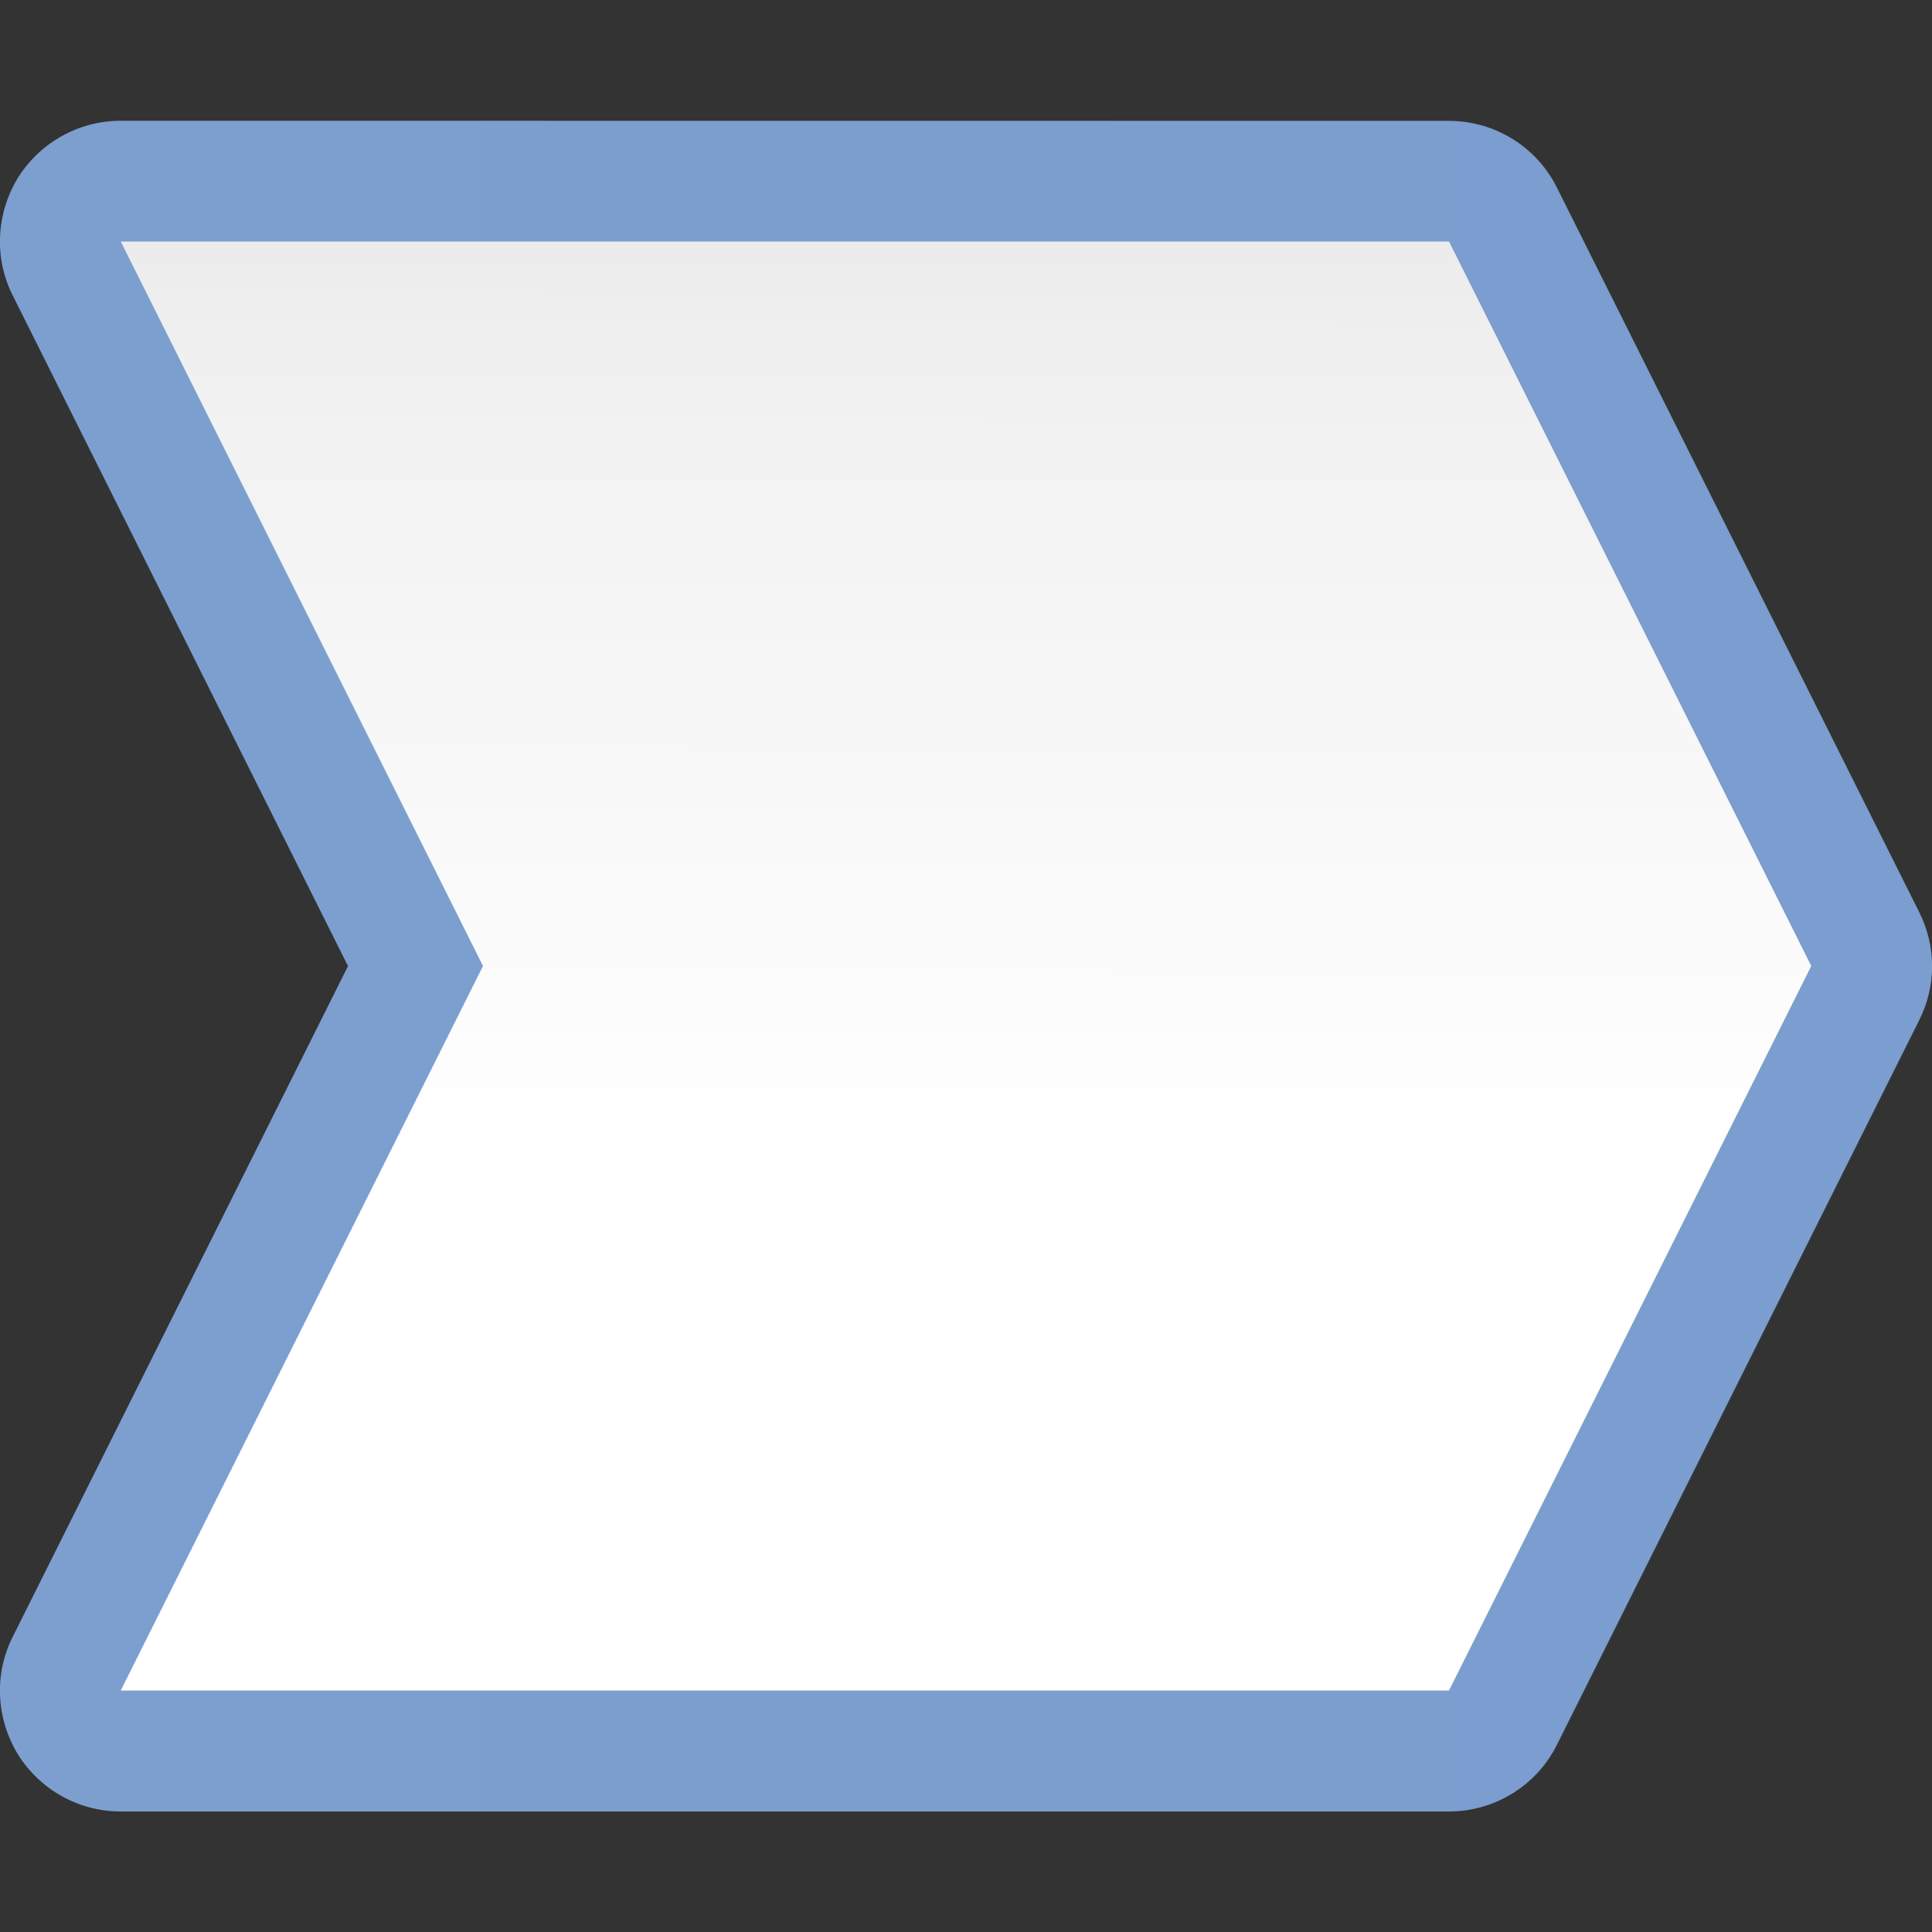 <svg height="16" viewBox="0 0 16 16" width="16" xmlns="http://www.w3.org/2000/svg" xmlns:xlink="http://www.w3.org/1999/xlink"><rect x="0" y="0" width="16" height="16" fill="#333333" stroke="none"/><linearGradient id="a" gradientUnits="userSpaceOnUse" x1="-0" x2="16" y1="8" y2="8"><stop offset="0" stop-color="#7c9fcf"/><stop offset=".5" stop-color="#7c9ece"/><stop offset="1" stop-color="#7b9dcf"/></linearGradient><linearGradient id="b" gradientUnits="userSpaceOnUse" x1="8" x2="8.026" y1="16" y2=".059"><stop offset="0" stop-color="#fff"/><stop offset=".397" stop-color="#fff"/><stop offset=".8" stop-color="#f1f1f1"/><stop offset=".902" stop-color="#eaeaea"/><stop offset="1" stop-color="#dfdfdf"/></linearGradient><path d="m1 1c-.348 0-.668.18-.852.473-.18.297-.199.664-.043.973l2.777 5.555-2.777 5.555c-.156.309-.137.676.043.973.184.293.504.473.852.473h11c.379 0 .727-.215.895-.555l3-6c.141-.281.141-.609 0-.891l-3-6c-.168-.34-.516-.555-.895-.555zm0 0" fill="url(#a)"/><path d="m1 2h11l3 6-3 6h-11l3-6zm0 0" fill="url(#b)"/></svg>